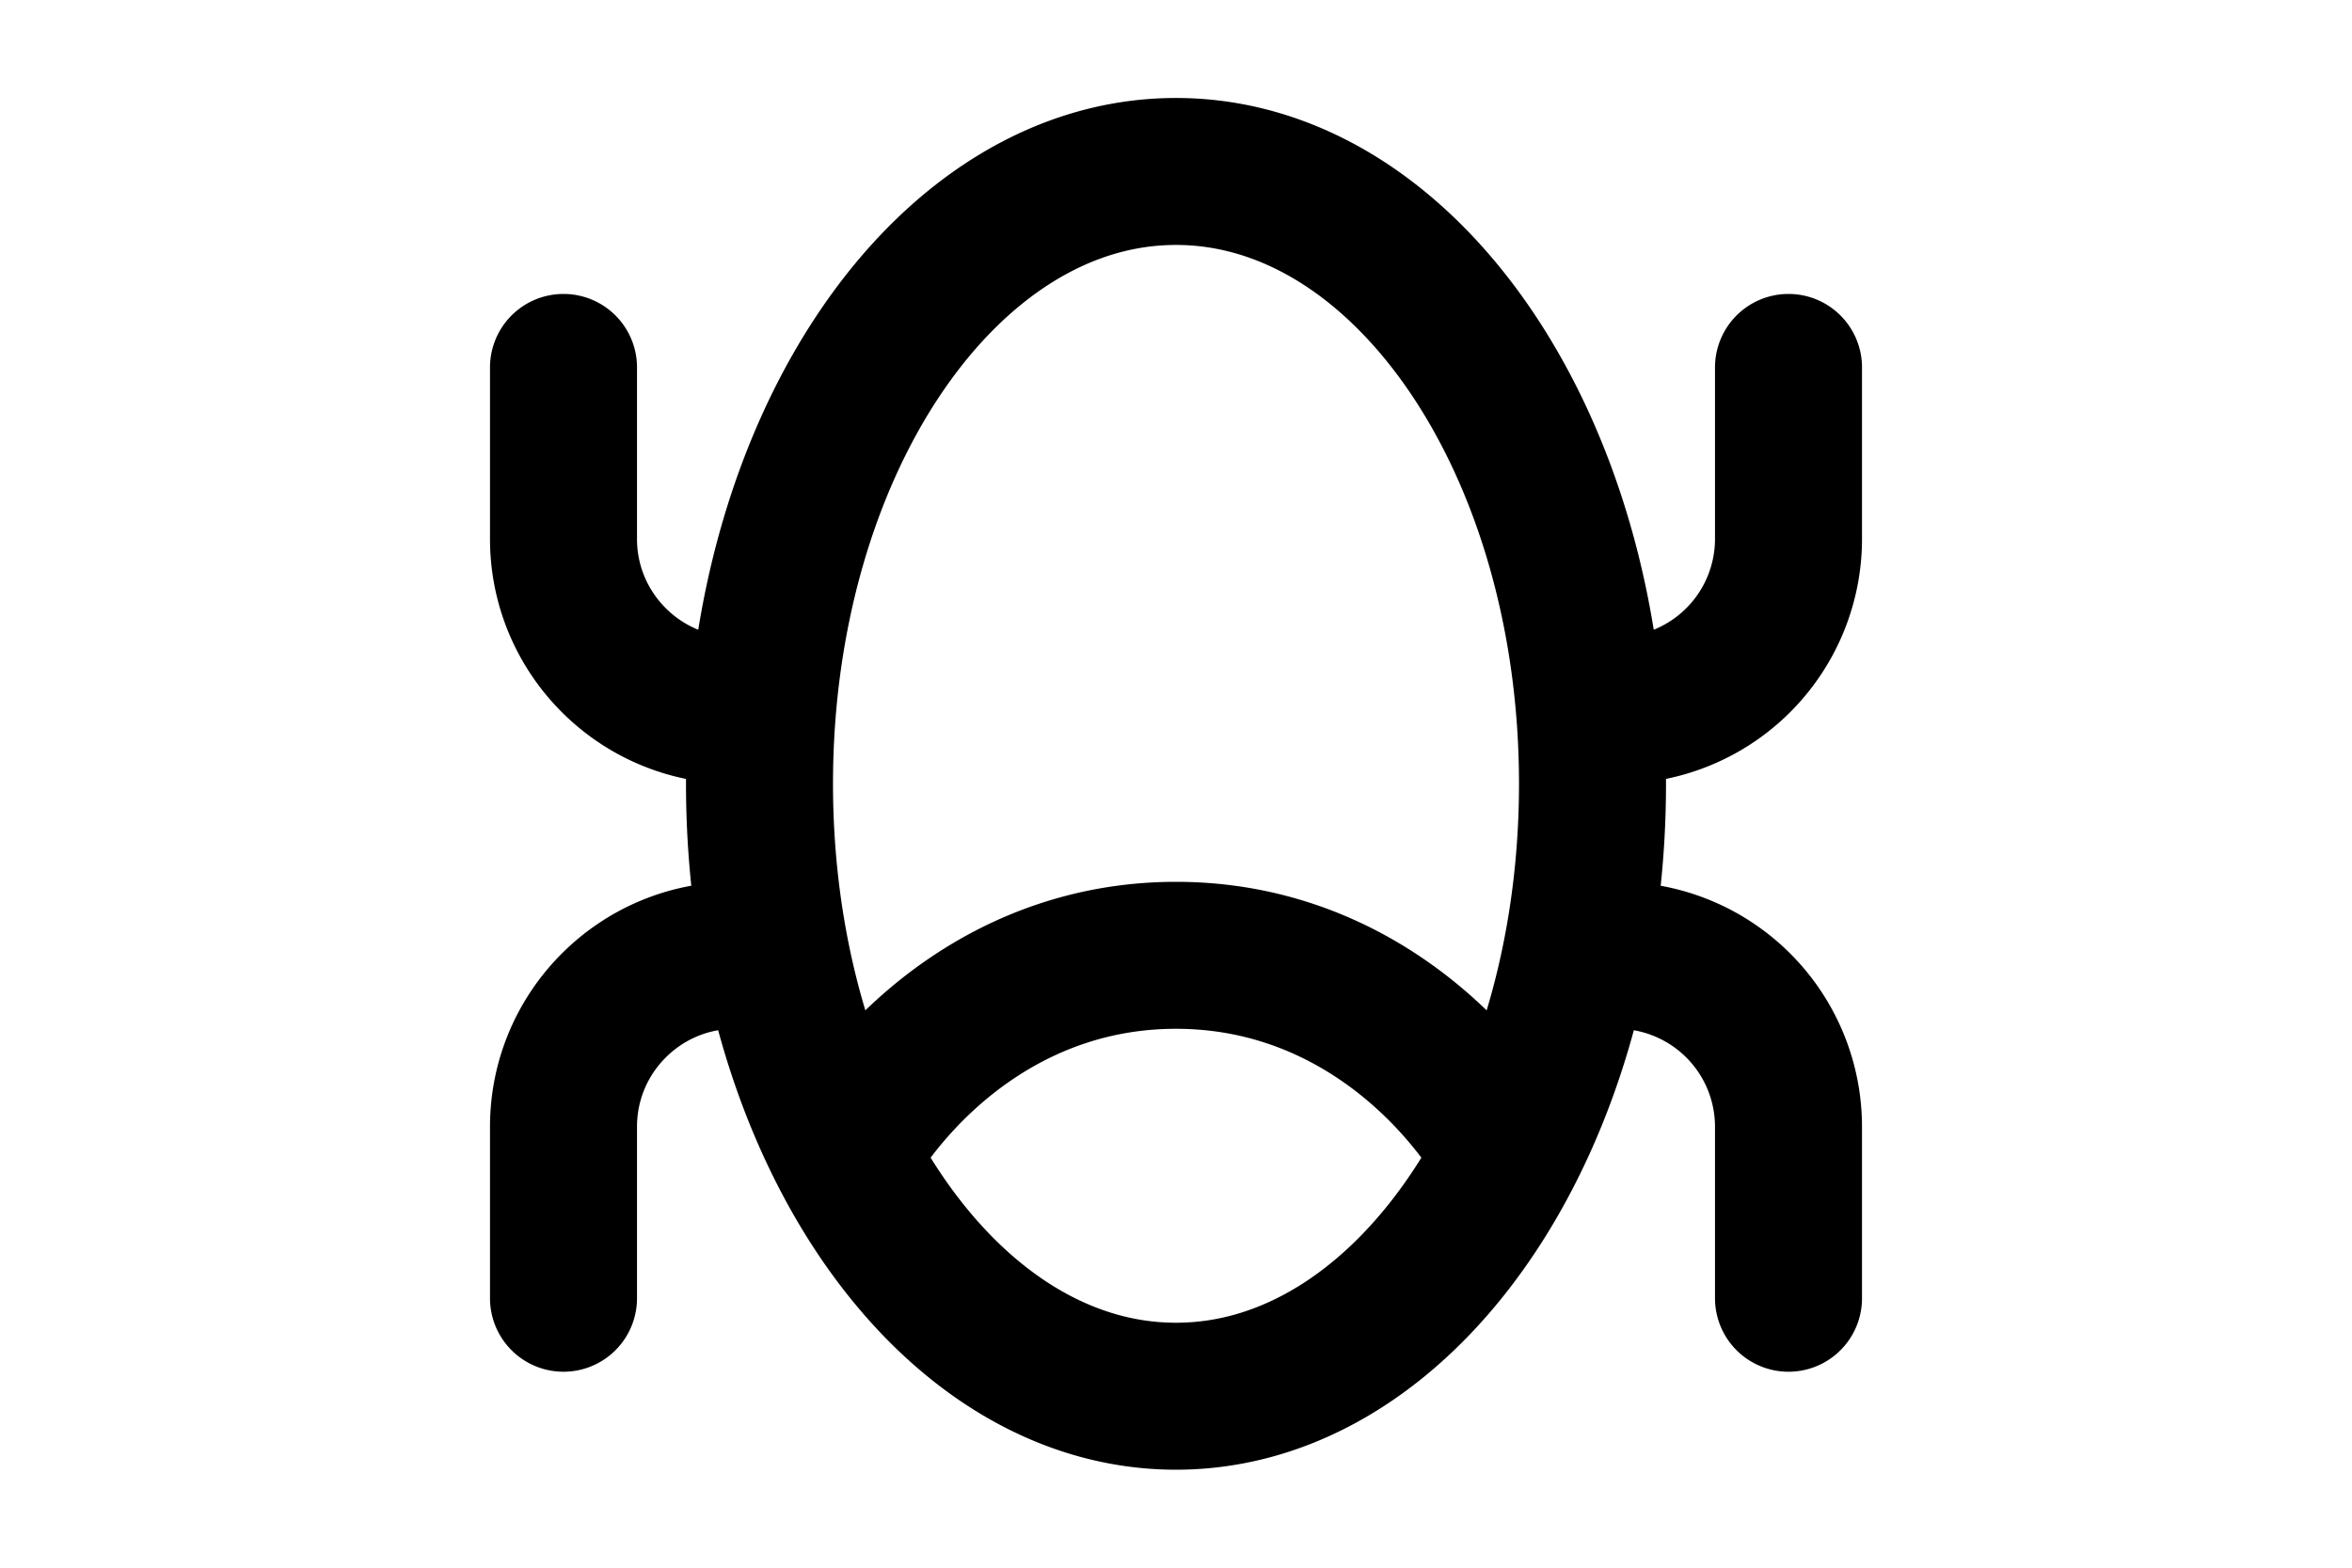 <svg xmlns="http://www.w3.org/2000/svg" fill="none" viewBox="0 0 16 16" style="width:24px"><path stroke="currentColor" stroke-linecap="round" stroke-linejoin="round" stroke-width="1.5" d="M12.5 7.25v0a1.75 1.75 0 0 0 1.75-1.75V3.75m-12.5 0V5.5c0 .966.784 1.75 1.75 1.75m10.75 6V11.5a1.75 1.75 0 0 0-1.75-1.75m-10.75 3.5V11.5c0-.966.784-1.75 1.75-1.75m7.883 2.034C10.826 10.829 9.668 9.75 8 9.75s-2.826 1.079-3.383 2.034m6.766 0c.544-1.05.867-2.362.867-3.784 0-3.452-1.903-6.25-4.25-6.25S3.75 4.548 3.75 8c0 1.422.323 2.733.867 3.784m6.766 0C10.607 13.283 9.38 14.25 8 14.25s-2.607-.967-3.383-2.466"></path></svg>